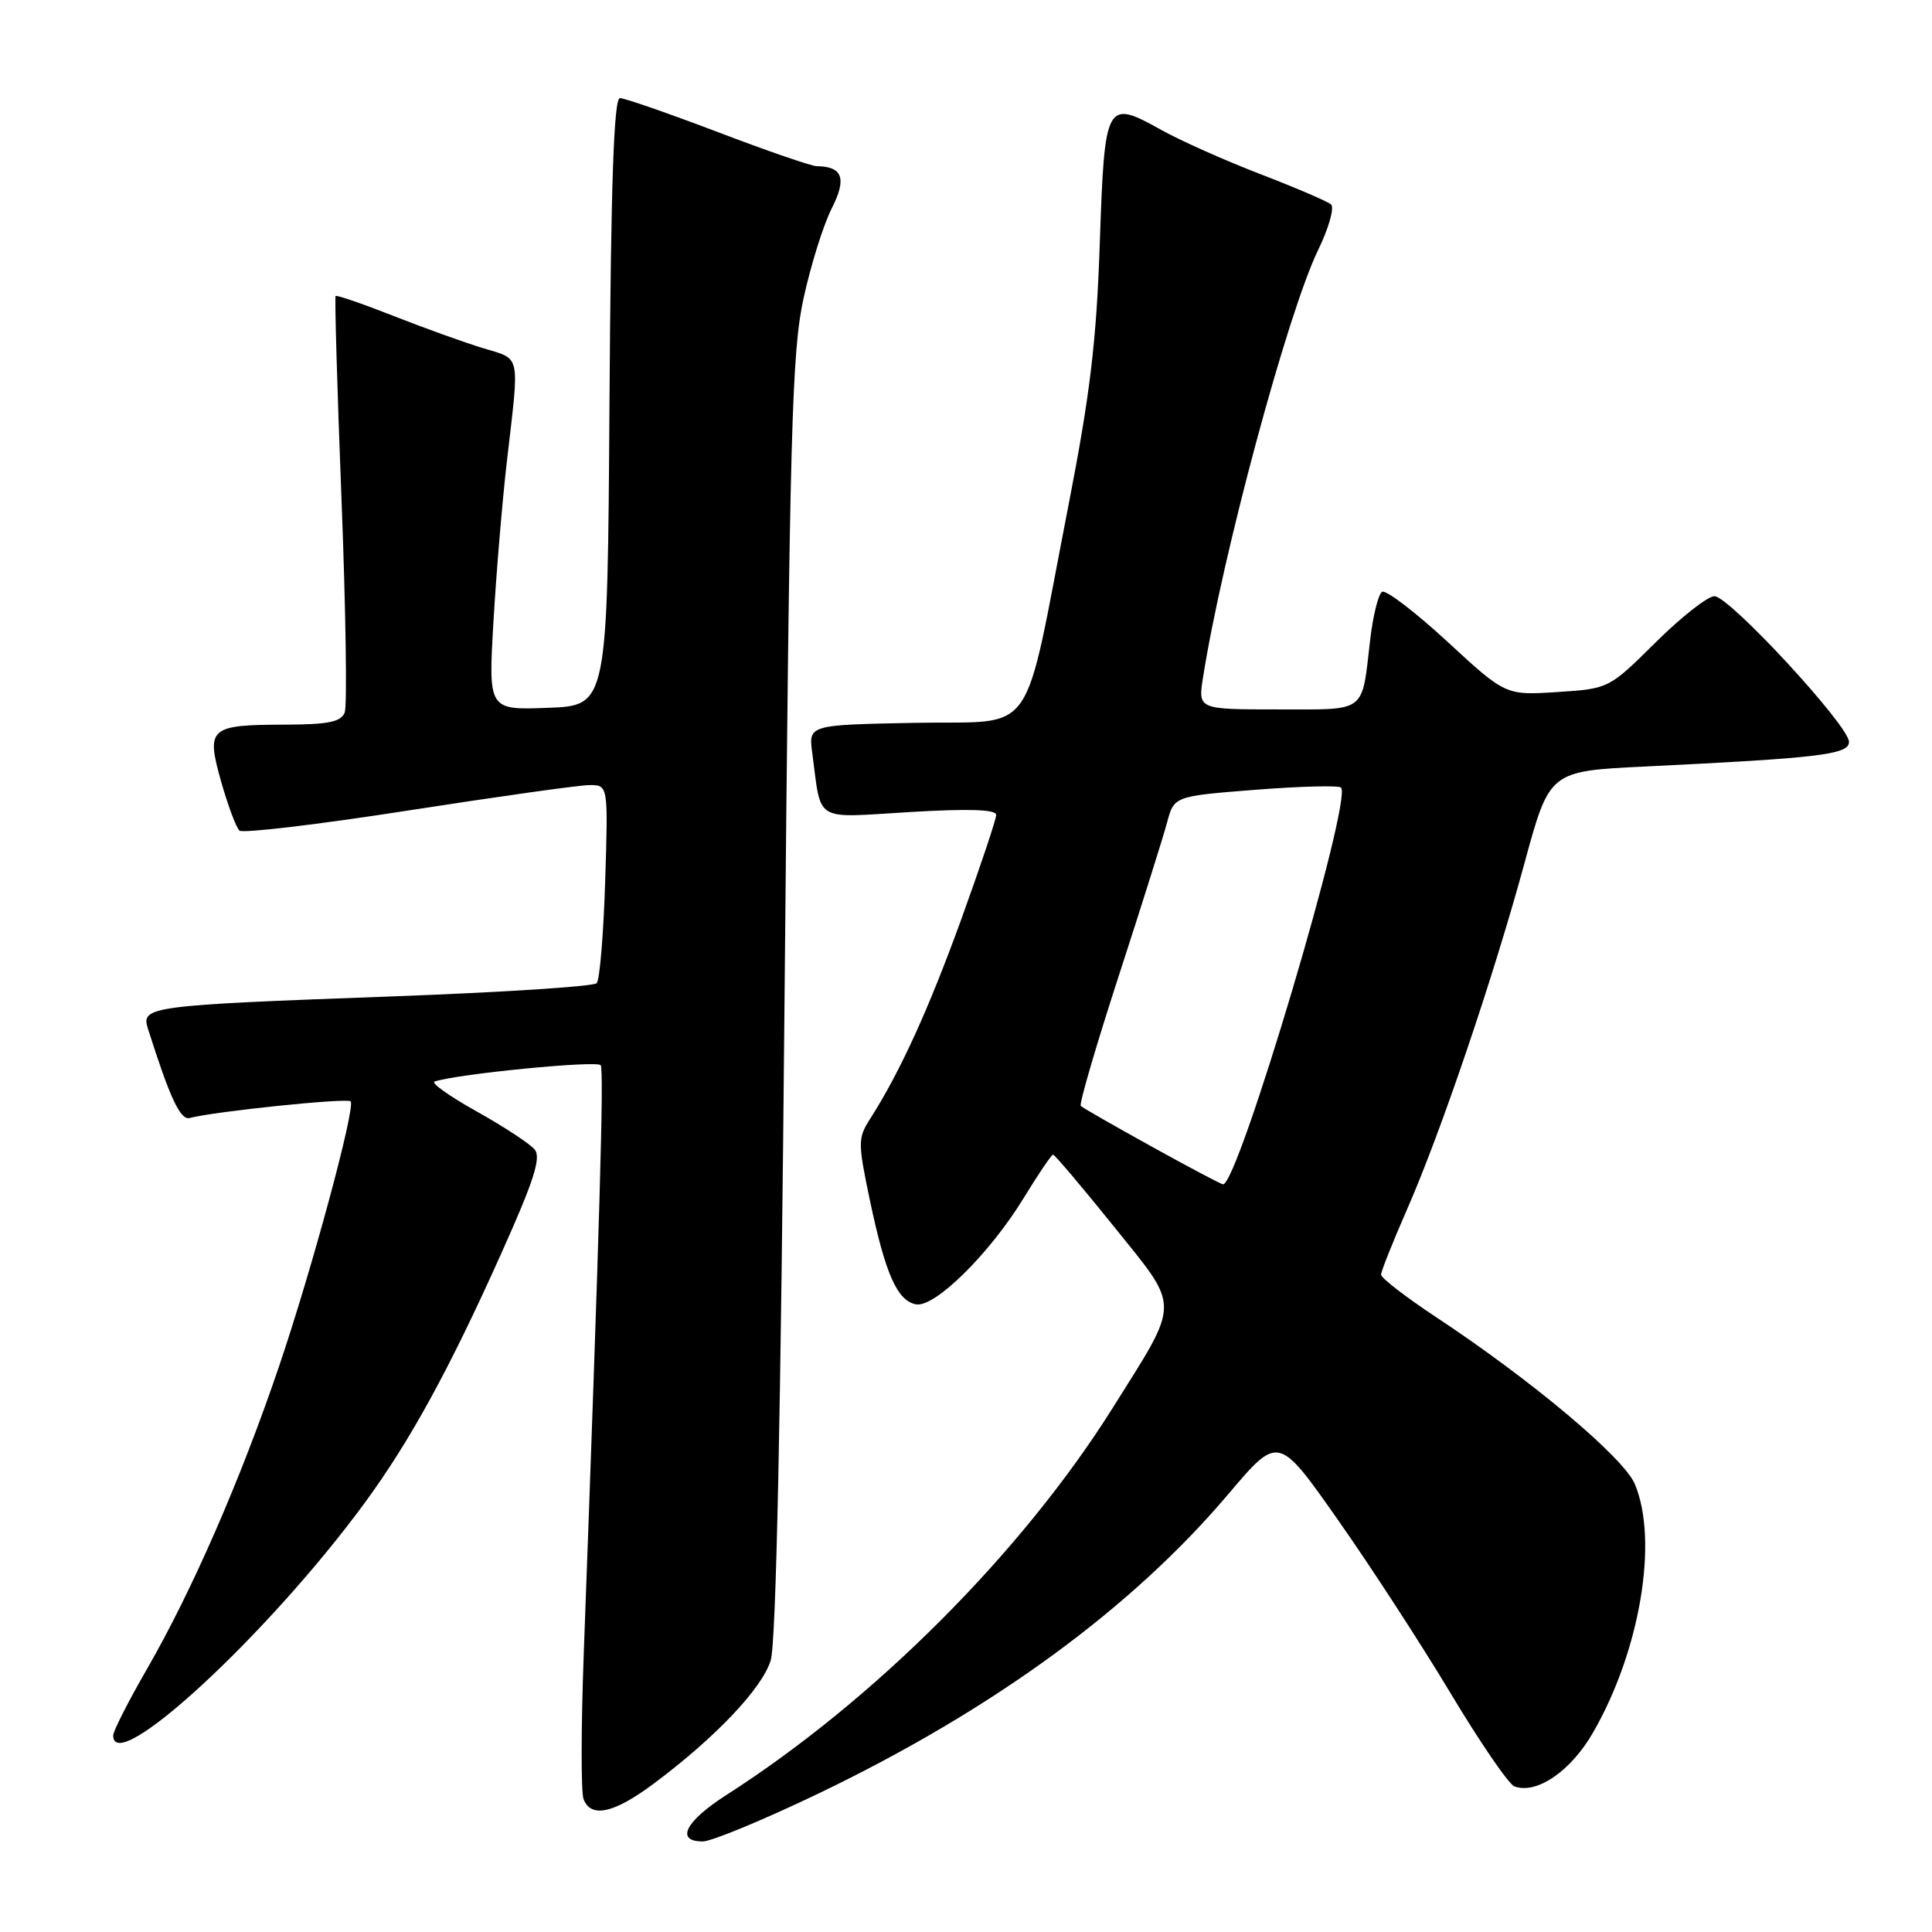 <?xml version="1.0" encoding="UTF-8" standalone="no"?>
<!DOCTYPE svg PUBLIC "-//W3C//DTD SVG 1.1//EN" "http://www.w3.org/Graphics/SVG/1.1/DTD/svg11.dtd" >
<svg xmlns="http://www.w3.org/2000/svg" xmlns:xlink="http://www.w3.org/1999/xlink" version="1.1" viewBox="0 0 256 256">
 <g >
 <path fill="currentColor"
d=" M 108.60 237.58 C 131.65 226.49 149.98 213.09 162.80 197.93 C 169.39 190.15 169.39 190.15 177.24 201.33 C 181.56 207.47 188.29 217.83 192.19 224.33 C 196.09 230.84 199.90 236.41 200.66 236.70 C 203.57 237.81 208.13 234.71 211.07 229.60 C 217.31 218.80 219.78 204.19 216.63 196.66 C 215.17 193.15 202.95 182.89 190.25 174.50 C 186.26 171.86 183.00 169.34 183.00 168.90 C 183.00 168.46 184.54 164.59 186.42 160.30 C 190.91 150.08 197.87 129.55 202.01 114.34 C 205.32 102.18 205.32 102.18 217.91 101.57 C 241.18 100.44 245.00 99.98 245.00 98.30 C 245.00 96.16 229.14 79.00 227.17 79.00 C 226.28 79.00 222.77 81.76 219.37 85.13 C 213.19 91.25 213.19 91.25 206.35 91.70 C 199.50 92.14 199.50 92.14 191.76 85.00 C 187.51 81.08 183.62 78.11 183.13 78.42 C 182.64 78.72 181.93 81.57 181.56 84.74 C 180.40 94.63 181.23 94.00 169.30 94.00 C 158.74 94.00 158.74 94.00 159.41 89.75 C 161.92 73.75 170.61 41.49 174.64 33.17 C 176.07 30.23 176.84 27.50 176.37 27.09 C 175.89 26.68 171.68 24.87 167.00 23.07 C 162.32 21.27 156.43 18.64 153.90 17.23 C 146.54 13.12 146.37 13.44 145.73 32.16 C 145.29 45.22 144.45 52.22 141.57 67.00 C 135.41 98.59 137.63 95.46 121.25 95.78 C 107.13 96.05 107.13 96.05 107.63 99.78 C 108.88 109.11 107.66 108.37 120.56 107.60 C 128.36 107.14 132.00 107.25 132.00 107.98 C 132.00 108.56 129.92 114.76 127.39 121.77 C 123.02 133.81 119.25 142.07 115.31 148.23 C 113.66 150.81 113.66 151.38 115.27 159.07 C 117.32 168.81 118.89 172.36 121.37 172.83 C 123.85 173.31 131.15 166.10 135.64 158.75 C 137.57 155.59 139.32 153.00 139.54 153.00 C 139.76 153.00 143.38 157.28 147.59 162.51 C 156.47 173.56 156.48 172.14 147.41 186.60 C 135.42 205.69 115.84 225.31 96.24 237.85 C 90.80 241.34 89.45 244.00 93.12 244.00 C 94.29 244.00 101.25 241.11 108.60 237.58 Z  M 86.61 236.35 C 94.76 230.28 100.97 223.74 102.12 220.02 C 102.84 217.69 103.46 187.92 103.96 132.00 C 104.64 56.93 104.92 46.61 106.48 39.50 C 107.44 35.10 109.12 29.75 110.21 27.61 C 112.23 23.64 111.66 22.06 108.22 22.02 C 107.51 22.01 101.61 19.98 95.11 17.50 C 88.60 15.03 82.77 13.00 82.15 13.00 C 81.34 13.00 80.95 24.18 80.76 53.25 C 80.50 93.50 80.50 93.50 72.60 93.79 C 64.70 94.09 64.70 94.09 65.39 82.29 C 65.77 75.81 66.57 66.22 67.18 61.00 C 68.85 46.60 69.08 47.69 64.00 46.13 C 61.52 45.38 56.17 43.45 52.11 41.85 C 48.04 40.25 44.61 39.07 44.47 39.22 C 44.33 39.38 44.68 51.49 45.25 66.15 C 45.82 80.81 46.01 93.53 45.68 94.40 C 45.19 95.66 43.52 96.00 37.78 96.02 C 27.72 96.04 27.28 96.43 29.31 103.59 C 30.21 106.76 31.30 109.67 31.73 110.06 C 32.15 110.44 42.17 109.25 54.00 107.41 C 65.83 105.57 76.65 104.05 78.05 104.03 C 80.59 104.00 80.59 104.00 80.19 116.75 C 79.97 123.76 79.47 129.85 79.06 130.28 C 78.66 130.71 66.45 131.50 51.92 132.03 C 19.70 133.21 18.66 133.35 19.60 136.30 C 22.52 145.51 23.90 148.47 25.14 148.14 C 28.46 147.26 46.15 145.44 46.47 145.94 C 47.08 146.94 41.35 168.14 36.99 181.00 C 31.87 196.09 25.47 210.75 19.46 221.18 C 17.01 225.43 15.00 229.38 15.00 229.95 C 15.00 235.54 35.52 216.58 48.29 199.19 C 54.29 191.02 59.53 181.47 66.42 166.09 C 70.76 156.43 71.73 153.38 70.84 152.31 C 70.21 151.55 66.76 149.28 63.16 147.27 C 59.57 145.27 57.06 143.48 57.58 143.31 C 60.63 142.29 79.18 140.48 79.60 141.15 C 80.04 141.88 79.46 162.03 77.35 219.13 C 76.99 228.83 76.98 237.49 77.32 238.38 C 78.30 240.95 81.33 240.29 86.61 236.35 Z  M 152.57 151.91 C 147.66 149.19 143.44 146.78 143.21 146.54 C 142.97 146.30 145.24 138.55 148.24 129.31 C 151.25 120.06 154.12 110.92 154.64 109.00 C 155.57 105.50 155.57 105.50 166.35 104.65 C 172.29 104.19 177.39 104.05 177.69 104.36 C 179.26 105.92 164.01 157.19 162.05 156.93 C 161.75 156.89 157.48 154.63 152.57 151.91 Z "/>
</g>
</svg>